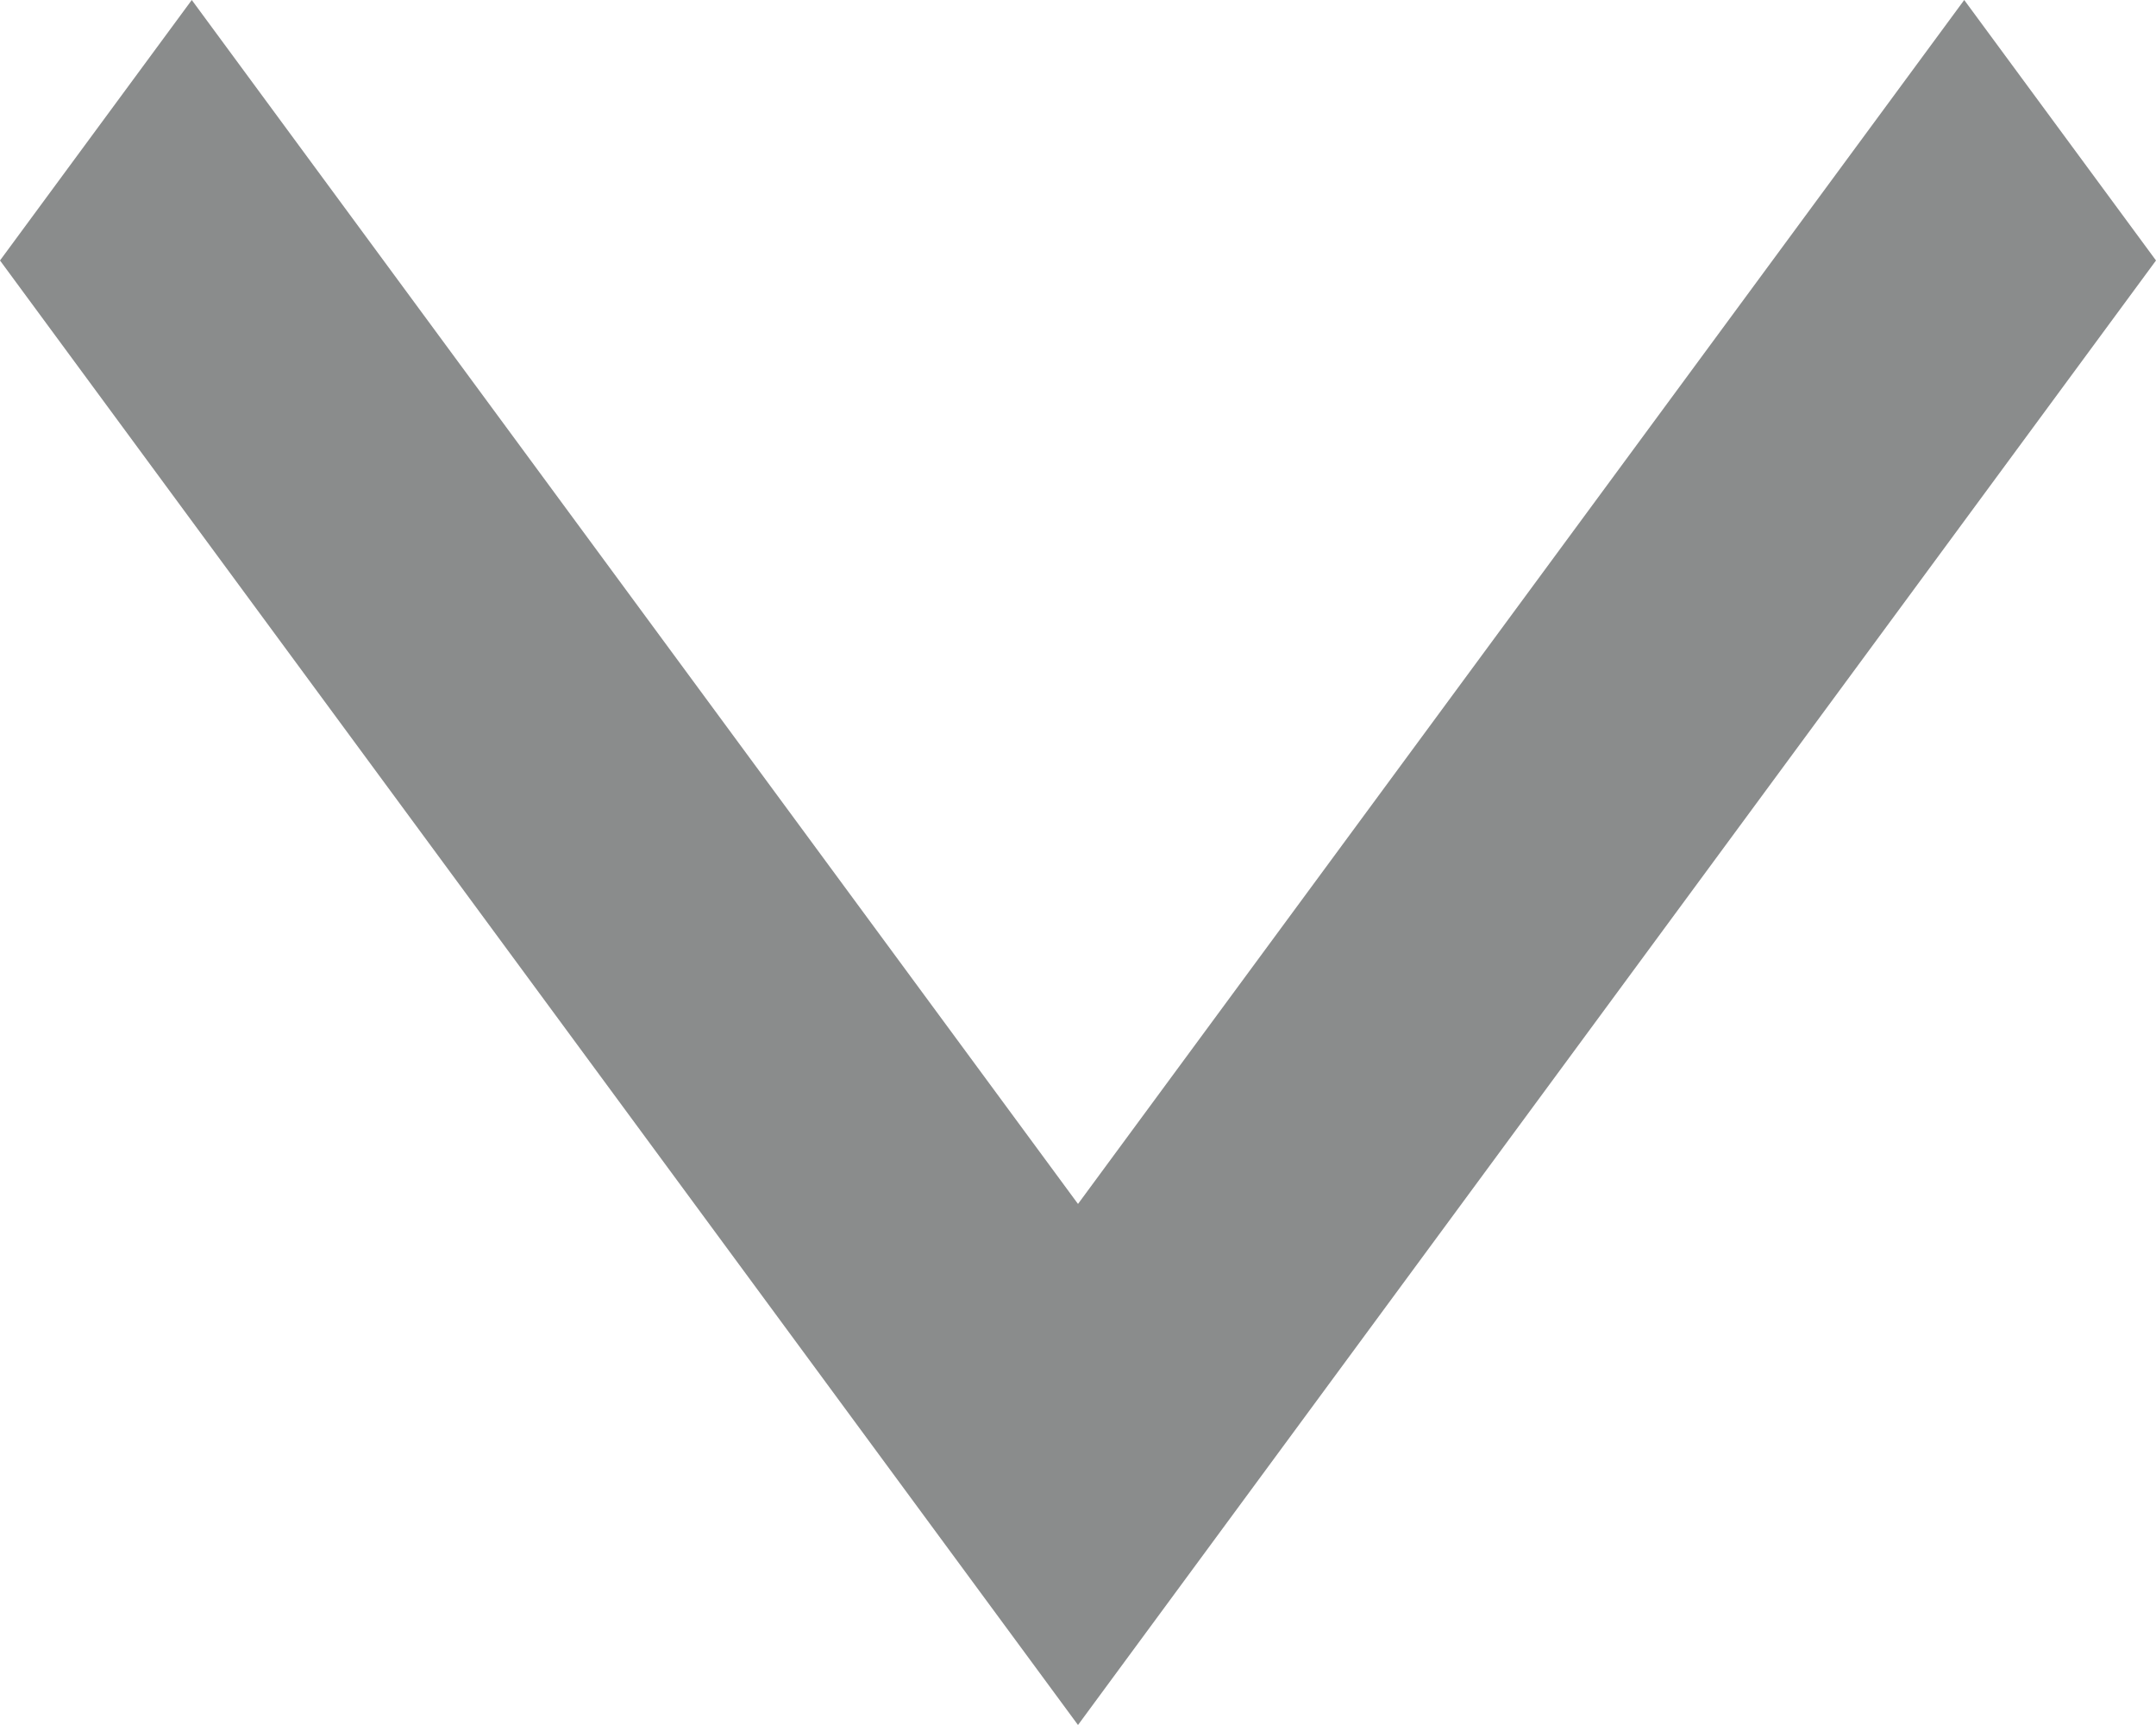 <svg width="20" height="16" viewBox="0 0 20 16" fill="none" xmlns="http://www.w3.org/2000/svg">
<path fill-rule="evenodd" clip-rule="evenodd" d="M10 16L1.18751e-06 2.416L1.779 -1.59294e-06L10 11.167L18.221 -1.5552e-07L20 2.416L10 16Z" fill="#8A8C8C"/>
</svg>
